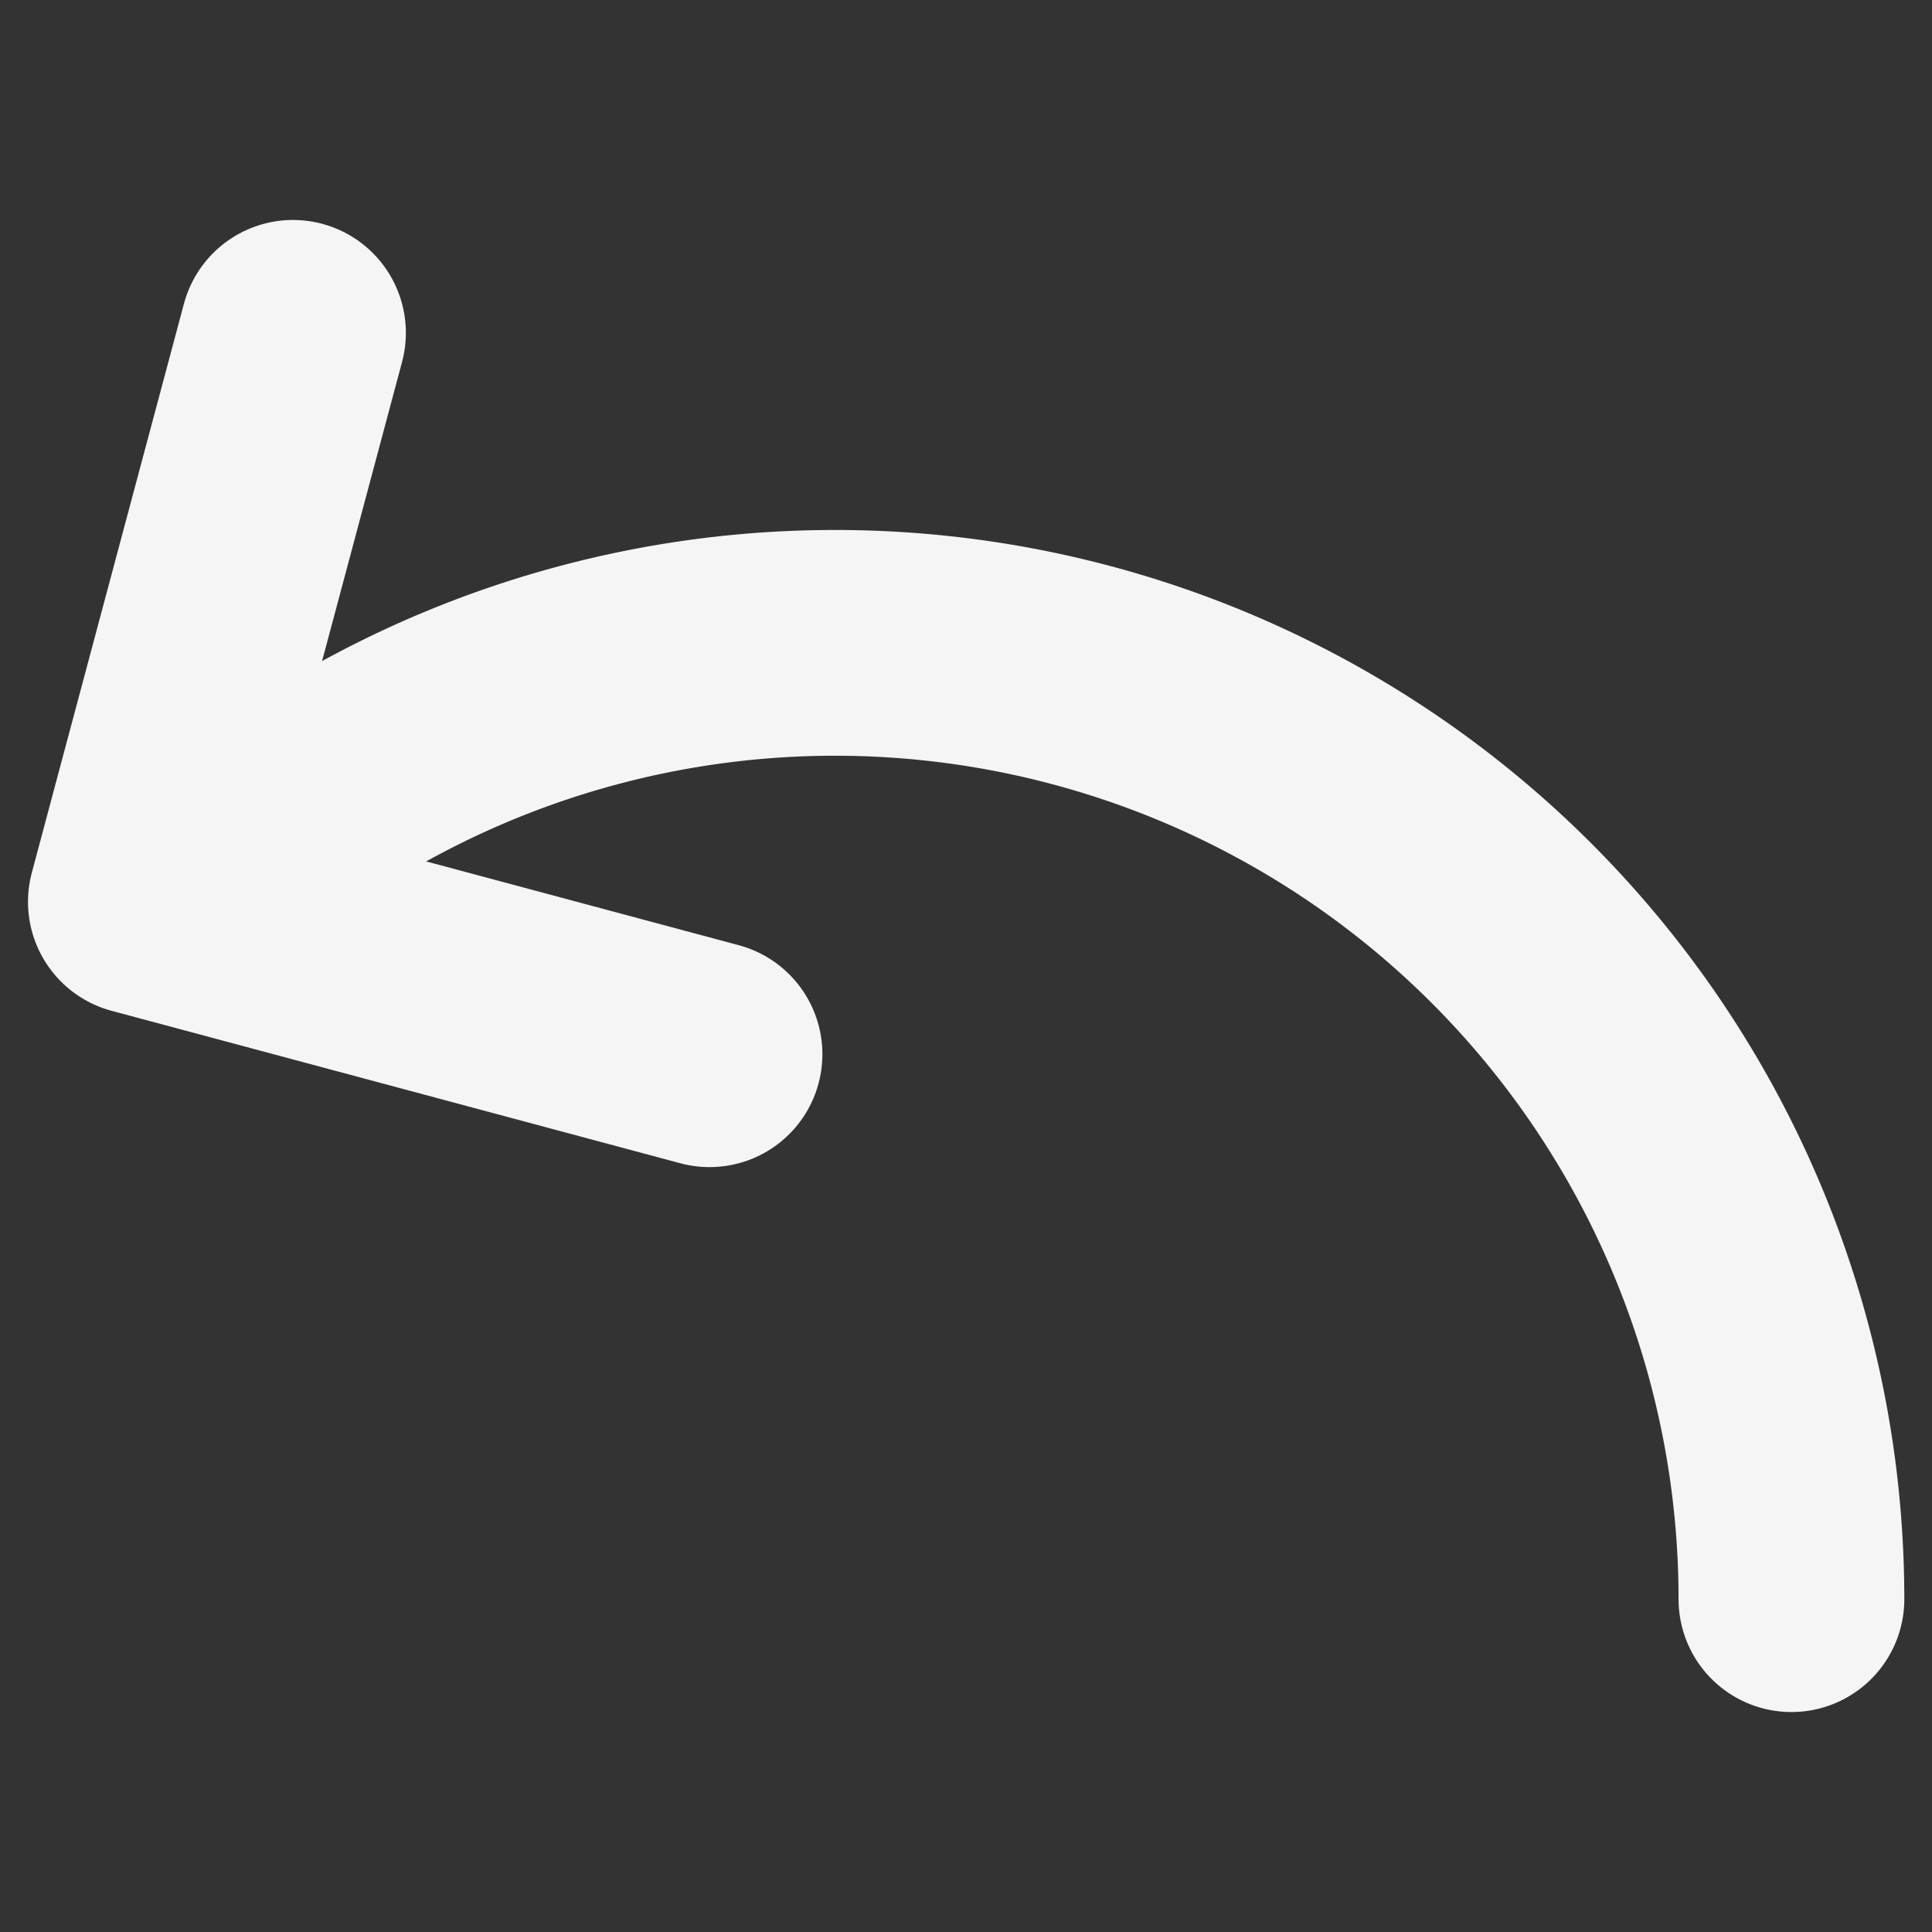 <?xml version="1.0" encoding="UTF-8" standalone="no"?>
<!-- Created with Inkscape (http://www.inkscape.org/) -->

<svg
   width="24"
   height="24"
   viewBox="0 0 6.35 6.35"
   version="1.1"
   id="svg1"
   inkscape:version="1.3 (0e150ed6c4, 2023-07-21)"
   sodipodi:docname="undo.svg"
   xmlns:inkscape="http://www.inkscape.org/namespaces/inkscape"
   xmlns:sodipodi="http://sodipodi.sourceforge.net/DTD/sodipodi-0.dtd"
   xmlns="http://www.w3.org/2000/svg"
   xmlns:svg="http://www.w3.org/2000/svg">
  <rect x="0" y="0" width="6.35" height="6.35" fill="#333333" stroke="none"/>
  <sodipodi:namedview
     id="namedview1"
     pagecolor="#505050"
     bordercolor="#ffffff"
     borderopacity="1"
     inkscape:showpageshadow="0"
     inkscape:pageopacity="0"
     inkscape:pagecheckerboard="1"
     inkscape:deskcolor="#505050"
     inkscape:document-units="mm"
     showguides="true"
     inkscape:zoom="18.786307"
     inkscape:cx="11.018663"
     inkscape:cy="11.045279"
     inkscape:window-width="1600"
     inkscape:window-height="837"
     inkscape:window-x="-8"
     inkscape:window-y="-8"
     inkscape:window-maximized="1"
     inkscape:current-layer="layer1" />
  <defs
     id="defs1" />
  <g
     inkscape:label="Layer 1"
     inkscape:groupmode="layer"
     id="layer1">
    <path
       style="fill:none;fill-opacity:0.5;stroke:#f5f5f5;stroke-width:0.742;stroke-linecap:round;stroke-linejoin:round;stroke-dasharray:none;paint-order:markers stroke fill"
       id="path1"
       sodipodi:type="arc"
       sodipodi:cx="2.7443798"
       sodipodi:cy="5.2556863"
       sodipodi:rx="3.1430862"
       sodipodi:ry="3.1430862"
       sodipodi:start="4.1887902"
       sodipodi:end="0"
       sodipodi:arc-type="arc"
       d="m 1.173,2.534 a 3.143,3.143 0 0 1 3.143,0 3.143,3.143 0 0 1 1.572,2.722"
       sodipodi:open="true" />
    <path
       style="fill:none;fill-opacity:0.5;stroke:#f5f5f5;stroke-width:0.742;stroke-linecap:round;stroke-linejoin:round;stroke-dasharray:none;paint-order:markers stroke fill"
       d="M 0.963,1.094 0.463,2.964 2.332,3.465"
       id="path2" />
  </g>
</svg>
